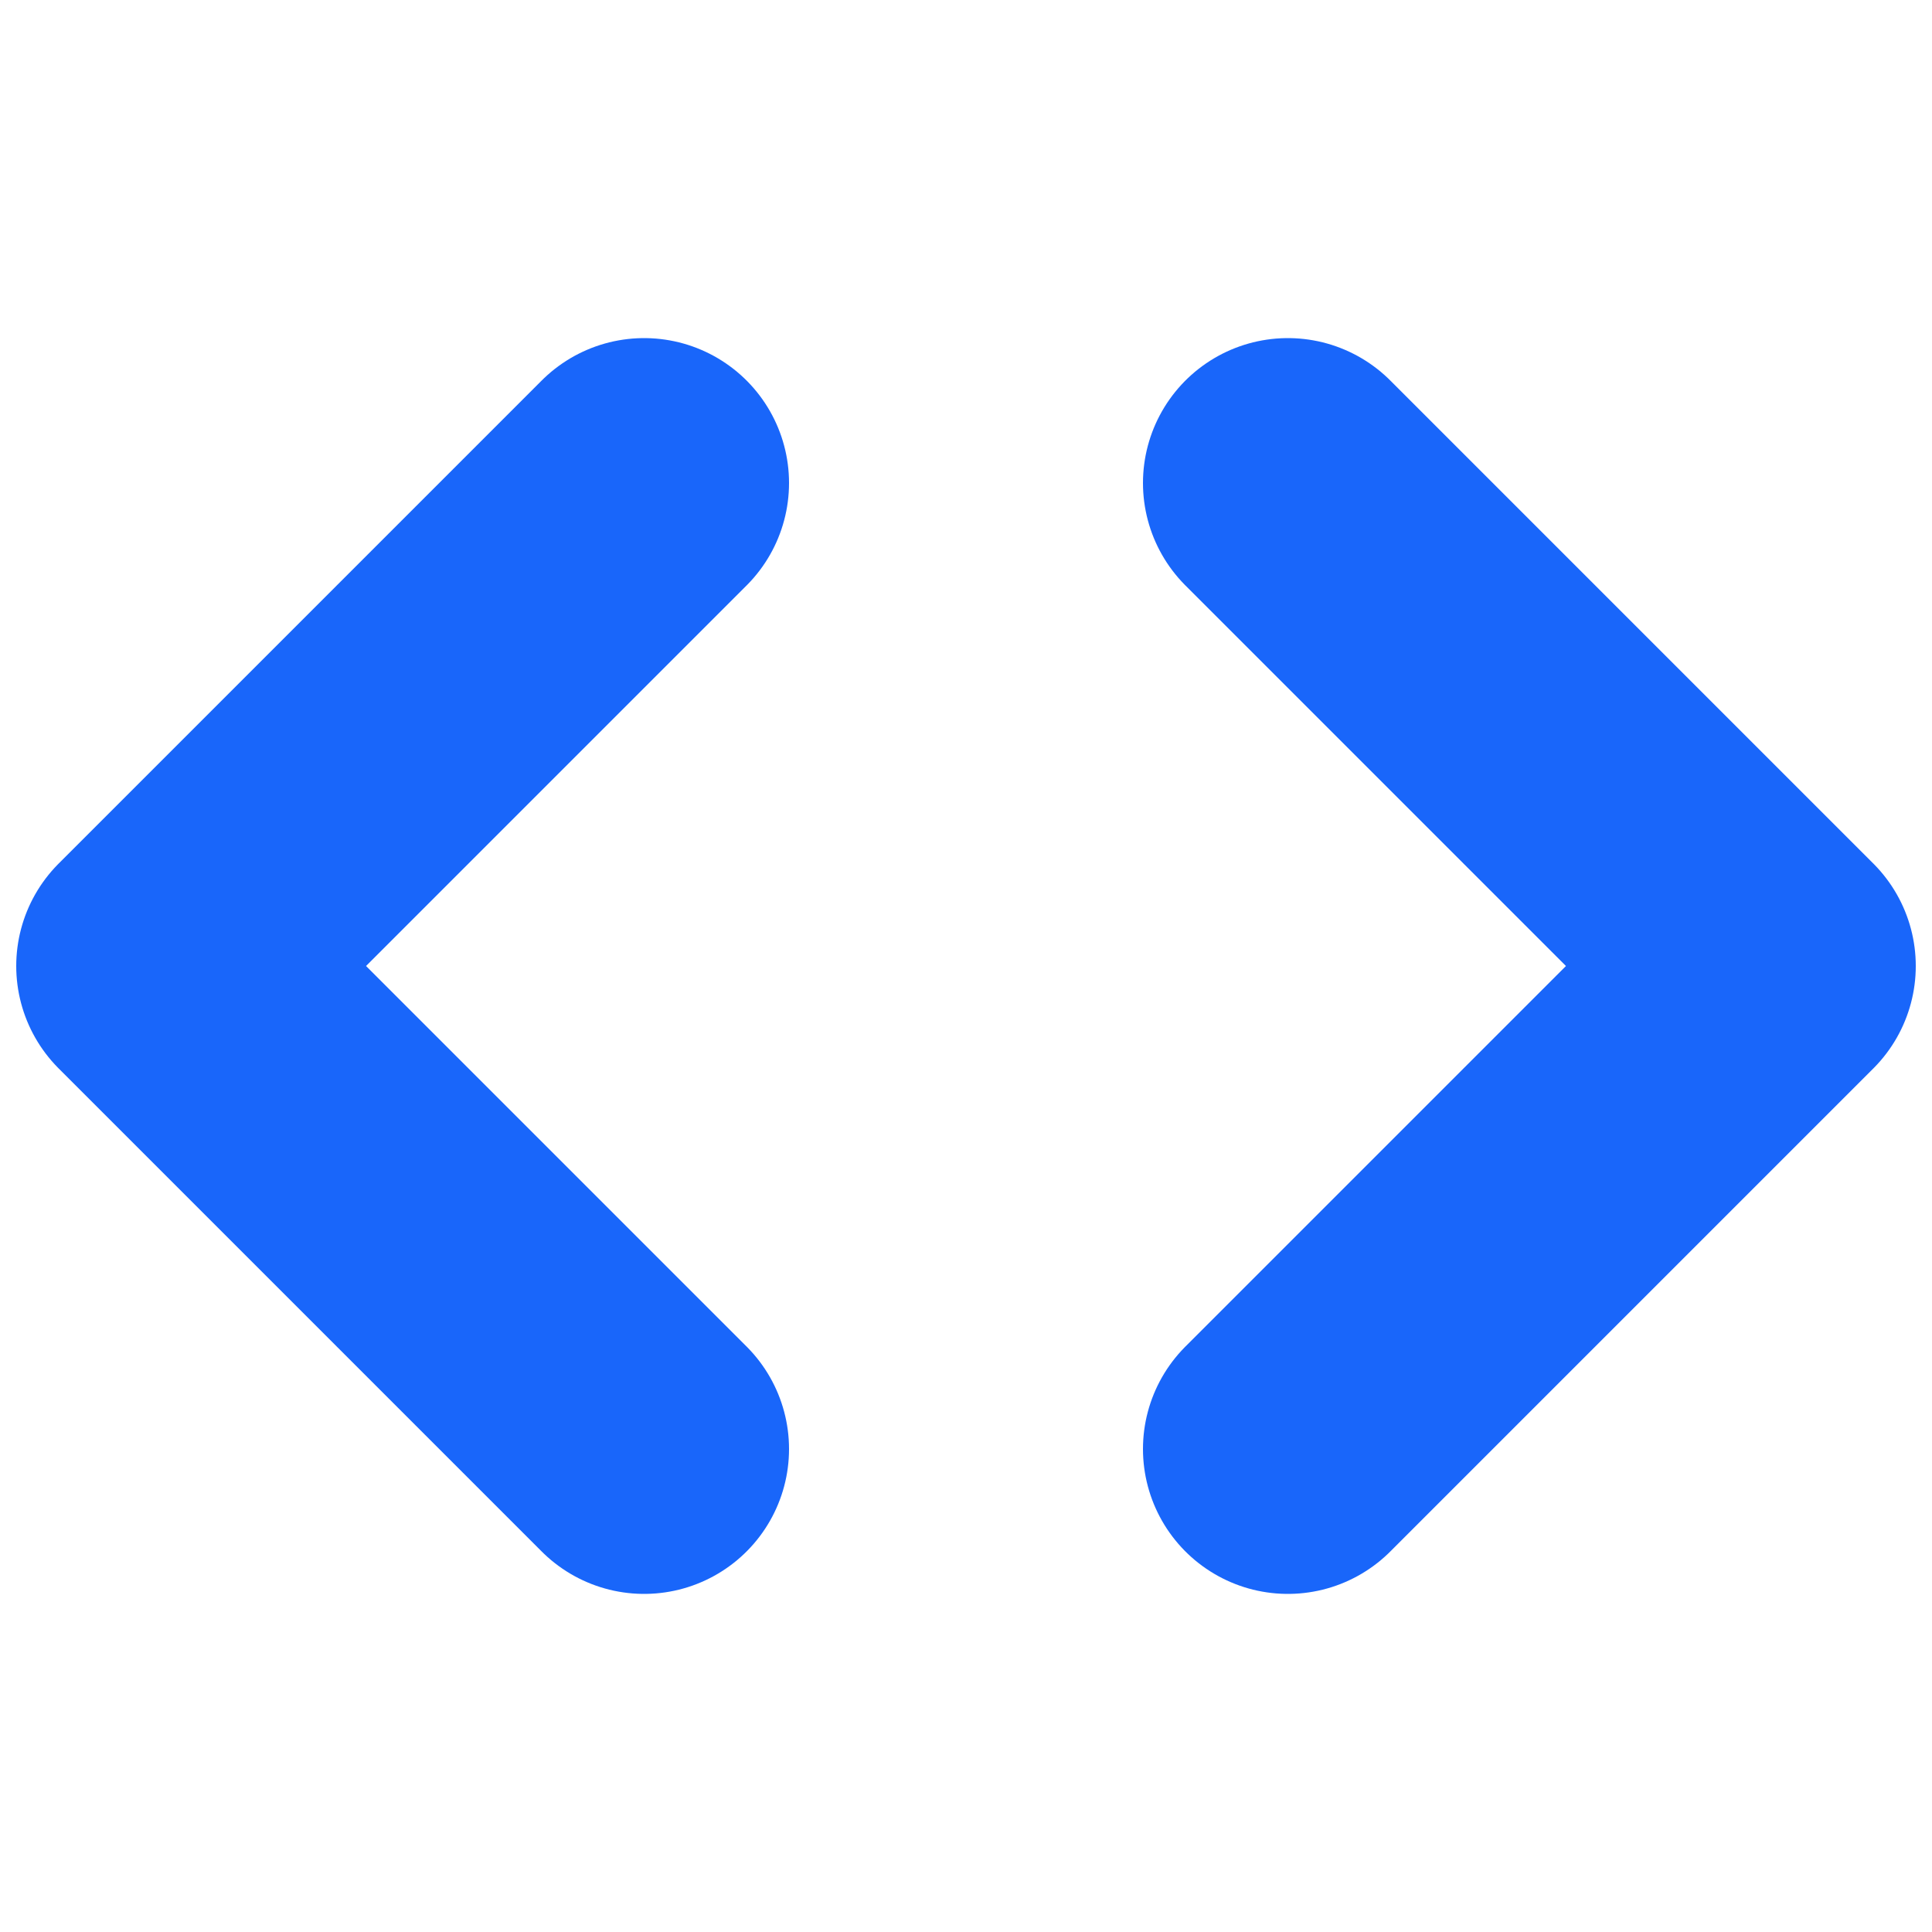 <svg width="20" height="20" viewBox="0 0 10 10" fill="none" xmlns="http://www.w3.org/2000/svg">
<path d="M6.666 7.5L9.166 5L6.666 2.5" stroke="#1966FA" stroke-width="1.5" stroke-linecap="round" stroke-linejoin="round"/>
<path d="M3.334 2.5L0.834 5L3.334 7.5" stroke="#1966FA" stroke-width="1.5" stroke-linecap="round" stroke-linejoin="round"/>
</svg>

